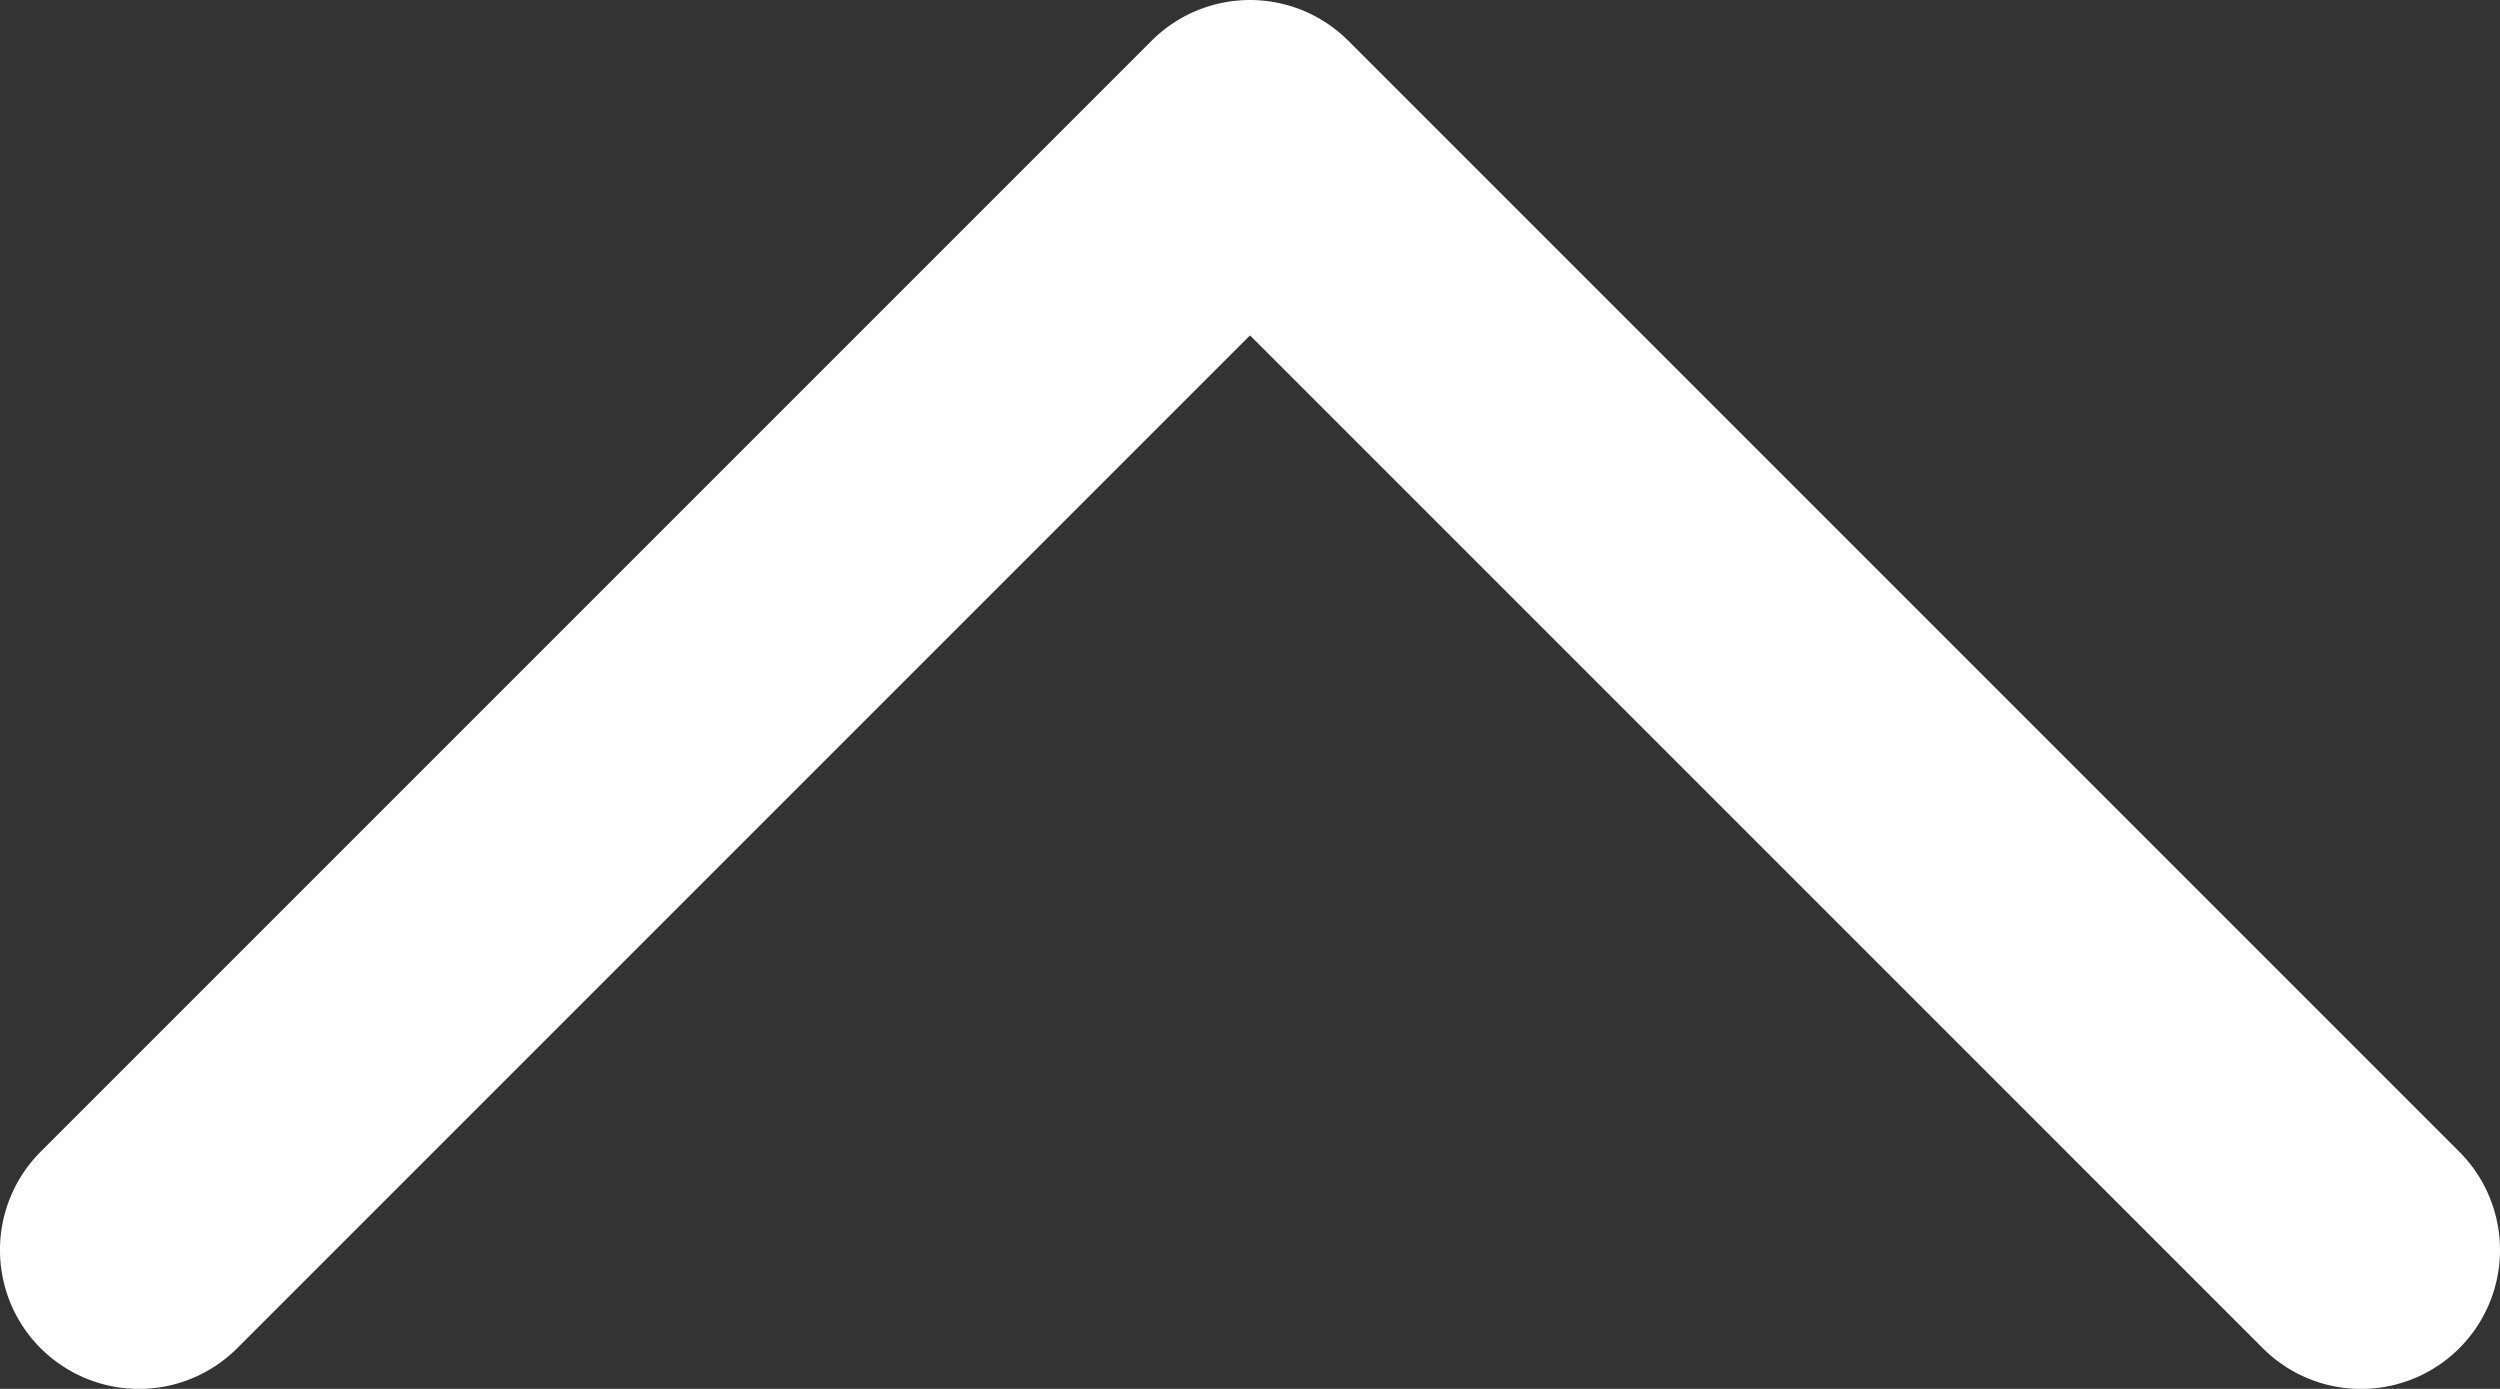 <svg xmlns="http://www.w3.org/2000/svg" viewBox="0 0 315 175"><rect x="0" y="0" width="315" height="175" fill="#333333" stroke="none"/><defs><style>.cls-1{fill:#fff;fill-rule:evenodd;}</style></defs><g id="Capa_2" data-name="Capa 2"><g id="Capa_1-2" data-name="Capa 1"><path class="cls-1" d="M5.13,169.88a17.51,17.51,0,0,0,24.75,0L157.5,42.26,285.12,169.88a17.5,17.5,0,0,0,24.75-24.76l-140-140a17.52,17.52,0,0,0-24.75,0l-140,140a17.52,17.52,0,0,0,0,24.76Z"/></g></g></svg>